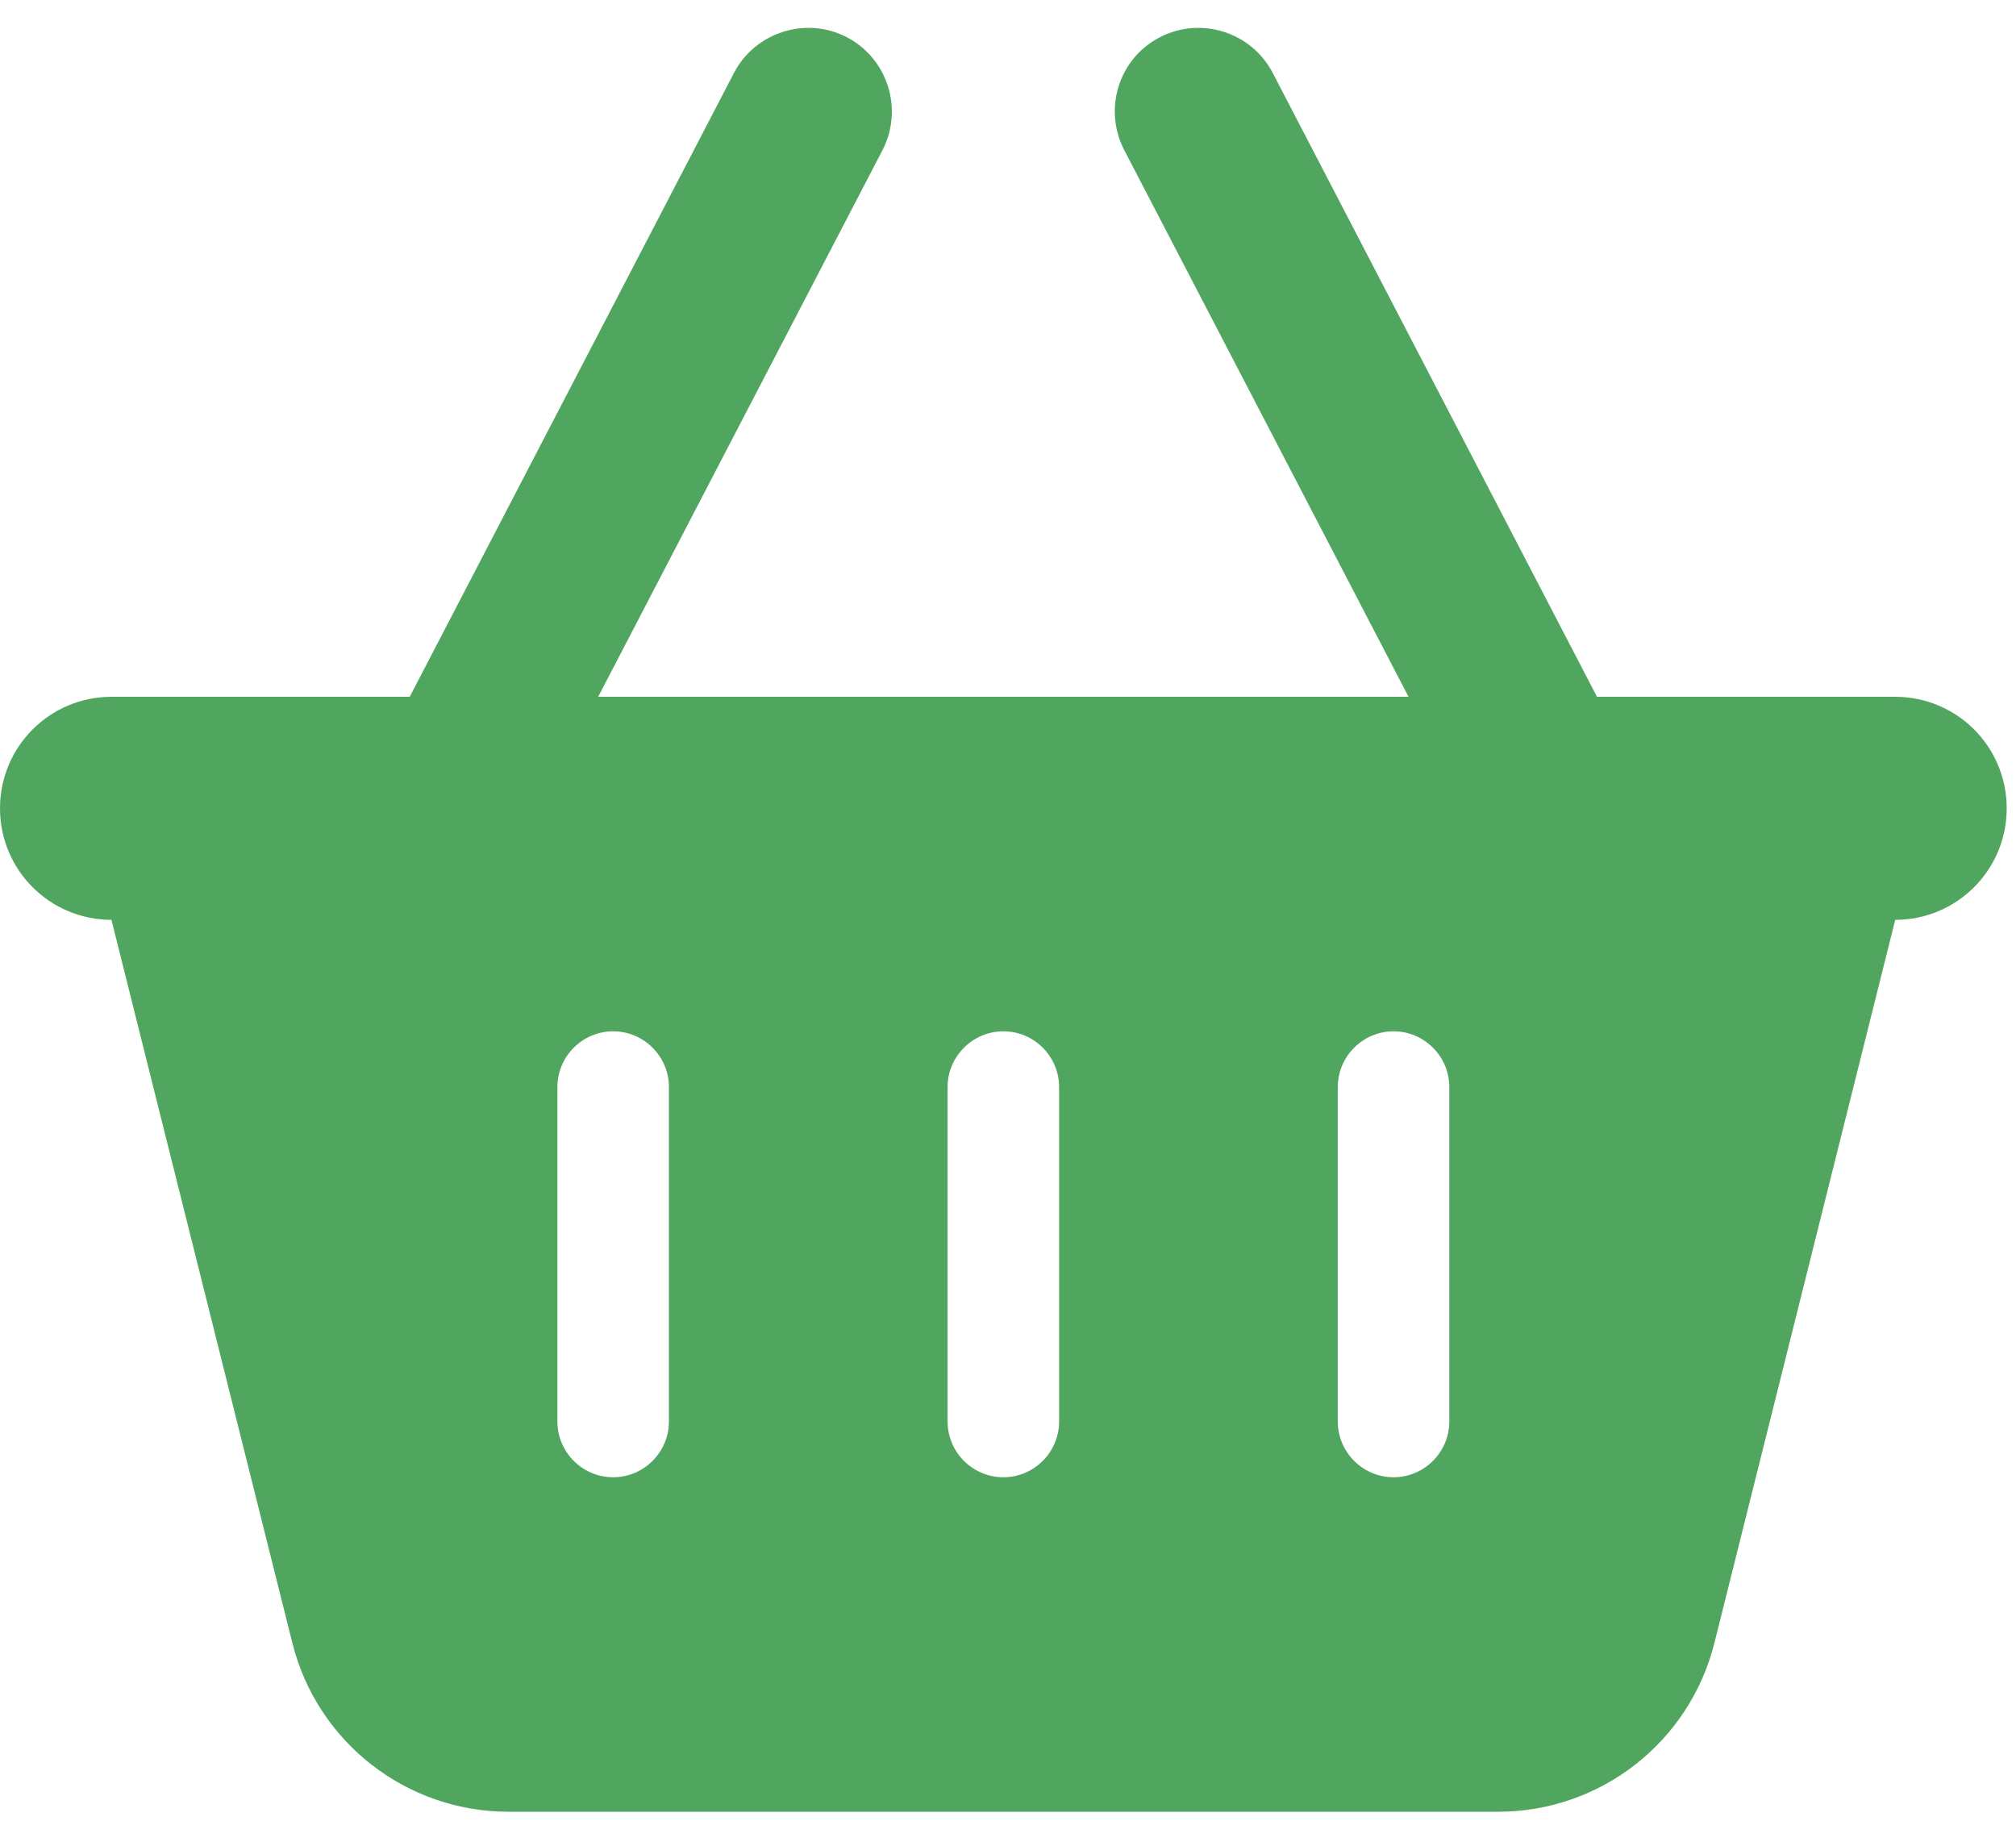 <svg width="31" height="28" viewBox="0 0 31 28" fill="none" xmlns="http://www.w3.org/2000/svg">
<path d="M13.57 2.309C13.896 1.677 13.65 0.9 13.023 0.573C12.396 0.246 11.614 0.493 11.287 1.12L6.3 10.714H1.714C0.766 10.714 0 11.48 0 12.429C0 13.377 0.766 14.143 1.714 14.143L4.495 25.259C4.875 26.786 6.246 27.857 7.821 27.857H23.036C24.611 27.857 25.982 26.786 26.363 25.259L29.143 14.143C30.091 14.143 30.857 13.377 30.857 12.429C30.857 11.48 30.091 10.714 29.143 10.714H24.557L19.57 1.12C19.243 0.493 18.466 0.246 17.834 0.573C17.202 0.9 16.961 1.677 17.288 2.309L21.659 10.714H9.198L13.57 2.309ZM10.286 16.714V21.857C10.286 22.329 9.9 22.714 9.429 22.714C8.957 22.714 8.571 22.329 8.571 21.857V16.714C8.571 16.243 8.957 15.857 9.429 15.857C9.9 15.857 10.286 16.243 10.286 16.714ZM15.429 15.857C15.9 15.857 16.286 16.243 16.286 16.714V21.857C16.286 22.329 15.9 22.714 15.429 22.714C14.957 22.714 14.571 22.329 14.571 21.857V16.714C14.571 16.243 14.957 15.857 15.429 15.857ZM22.286 16.714V21.857C22.286 22.329 21.9 22.714 21.429 22.714C20.957 22.714 20.571 22.329 20.571 21.857V16.714C20.571 16.243 20.957 15.857 21.429 15.857C21.9 15.857 22.286 16.243 22.286 16.714Z" fill="#51A65F"/>
</svg>
